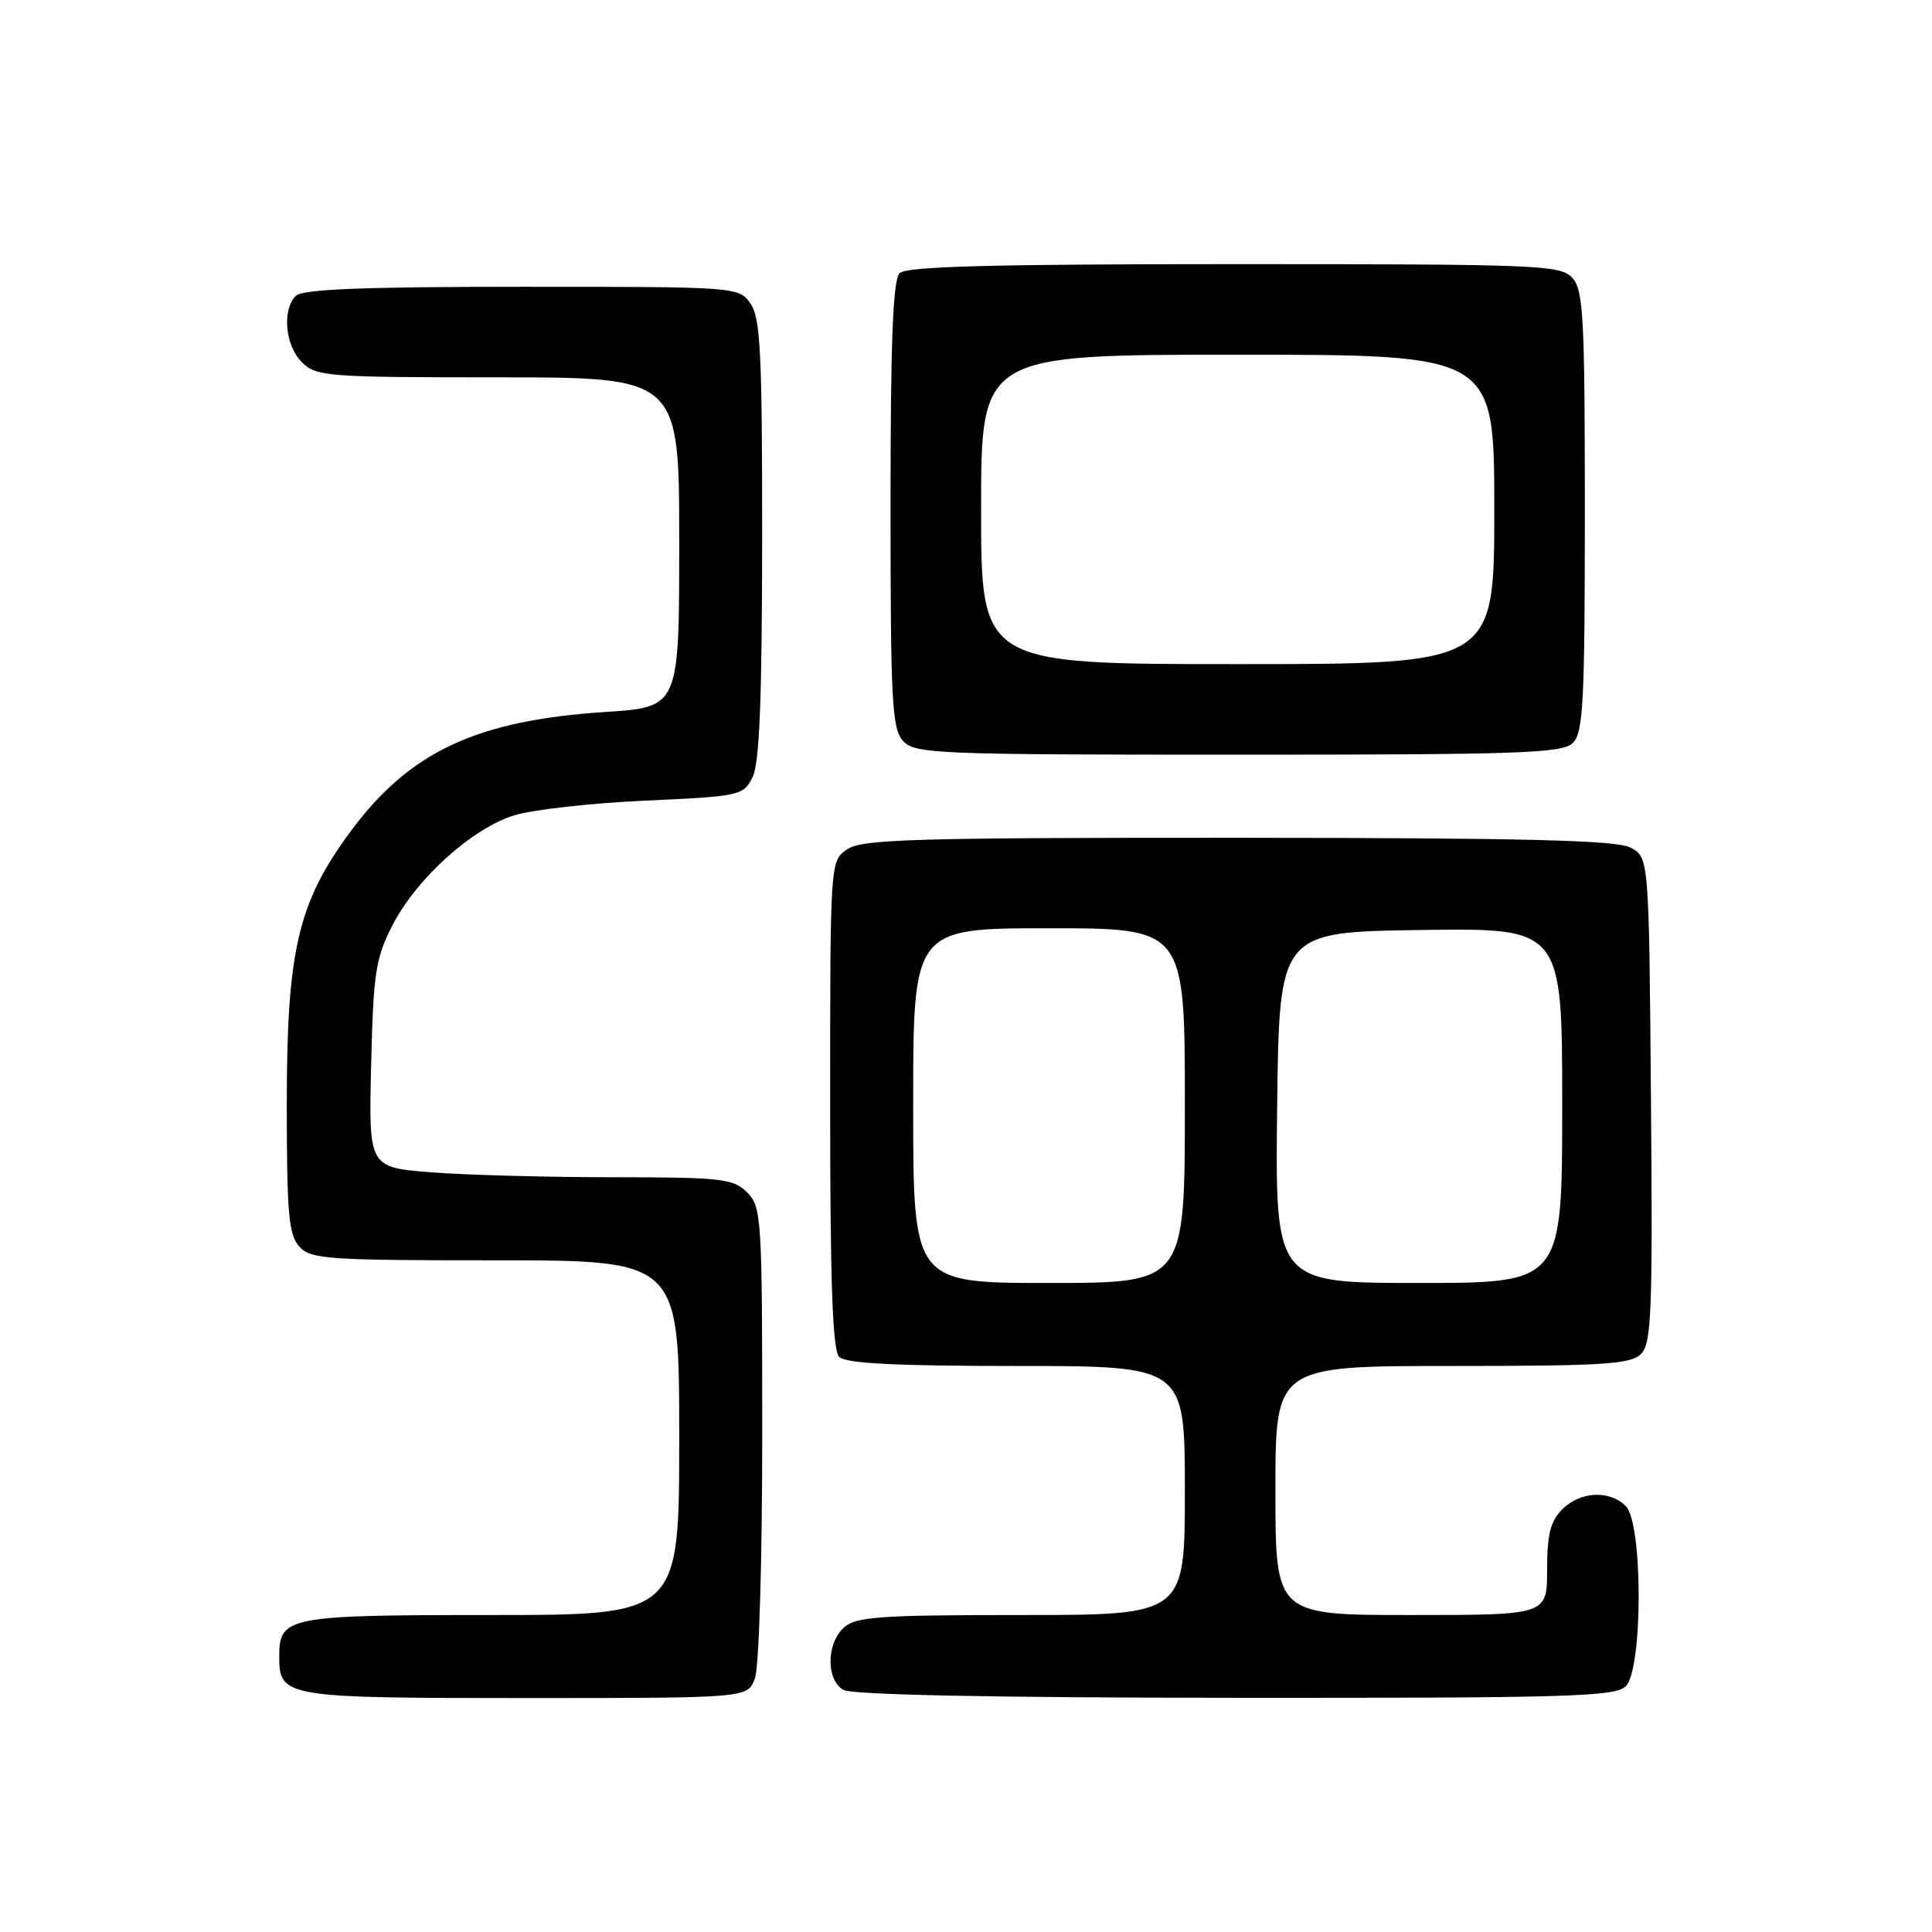<?xml version="1.0" encoding="UTF-8" standalone="no"?>
<!DOCTYPE svg PUBLIC "-//W3C//DTD SVG 1.1//EN" "http://www.w3.org/Graphics/SVG/1.1/DTD/svg11.dtd" >
<svg xmlns="http://www.w3.org/2000/svg" xmlns:xlink="http://www.w3.org/1999/xlink" version="1.1" viewBox="0 0 256 256">
 <g >
 <path fill="currentColor"
d=" M 100.02 222.43 C 100.58 220.98 101.00 206.96 101.00 189.93 C 101.00 161.33 100.91 159.91 99.00 158.00 C 97.17 156.17 95.66 156.00 81.25 155.99 C 72.59 155.99 61.75 155.70 57.18 155.34 C 48.85 154.69 48.85 154.69 49.18 141.10 C 49.47 128.95 49.76 126.98 51.99 122.63 C 55.15 116.44 62.53 109.77 68.15 108.03 C 70.54 107.29 78.34 106.41 85.47 106.09 C 98.04 105.52 98.49 105.42 99.71 103.00 C 100.64 101.16 100.97 92.82 100.99 71.47 C 101.00 46.80 100.77 42.11 99.44 40.22 C 97.90 38.01 97.71 38.00 69.14 38.00 C 48.12 38.00 40.08 38.32 39.20 39.20 C 37.35 41.05 37.78 45.78 40.00 48.00 C 41.89 49.89 43.33 50.00 66.00 50.00 C 90.00 50.00 90.00 50.00 90.00 71.85 C 90.00 93.70 90.00 93.70 80.21 94.34 C 63.06 95.46 54.21 99.63 46.37 110.28 C 39.47 119.66 38.00 125.98 38.00 146.28 C 38.00 160.75 38.25 163.62 39.65 165.17 C 41.17 166.85 43.34 167.00 65.65 167.00 C 90.00 167.00 90.00 167.00 90.00 190.50 C 90.00 214.00 90.00 214.00 65.07 214.00 C 38.07 214.00 37.00 214.21 37.00 219.50 C 37.00 224.89 37.66 225.00 69.60 225.00 C 99.05 225.00 99.05 225.00 100.02 222.43 Z  M 215.43 223.43 C 217.70 221.15 217.70 201.85 215.43 199.57 C 213.26 197.41 209.40 197.60 207.00 200.00 C 205.44 201.56 205.00 203.33 205.00 208.00 C 205.00 214.00 205.00 214.00 187.00 214.00 C 169.00 214.00 169.00 214.00 169.00 197.50 C 169.00 181.00 169.00 181.00 192.43 181.00 C 212.48 181.00 216.09 180.77 217.44 179.41 C 218.83 178.02 219.00 173.92 218.76 145.69 C 218.50 113.56 218.50 113.56 216.00 112.29 C 214.09 111.33 201.89 111.03 163.97 111.01 C 120.75 111.00 114.16 111.20 112.22 112.56 C 110.00 114.11 110.00 114.17 110.00 146.36 C 110.00 170.10 110.32 178.92 111.20 179.80 C 112.06 180.66 118.69 181.00 134.70 181.00 C 157.00 181.00 157.00 181.00 157.00 197.50 C 157.00 214.00 157.00 214.00 135.33 214.00 C 116.57 214.00 113.41 214.22 111.83 215.65 C 109.49 217.77 109.45 222.58 111.75 223.92 C 112.87 224.57 131.46 224.95 163.68 224.97 C 207.99 225.00 214.04 224.82 215.43 223.43 Z  M 208.43 98.43 C 209.79 97.07 210.00 92.88 210.00 67.76 C 210.00 42.08 209.81 38.44 208.35 36.83 C 206.79 35.11 204.07 35.00 163.55 35.00 C 131.32 35.00 120.10 35.30 119.20 36.20 C 118.32 37.08 118.00 45.28 118.00 66.87 C 118.00 92.89 118.19 96.56 119.65 98.17 C 121.21 99.89 123.92 100.00 164.08 100.00 C 201.64 100.00 207.05 99.81 208.43 98.43 Z  M 121.00 146.50 C 121.00 123.00 121.00 123.00 139.00 123.00 C 157.00 123.00 157.00 123.00 157.00 146.50 C 157.00 170.00 157.00 170.00 139.00 170.00 C 121.00 170.00 121.00 170.00 121.00 146.50 Z  M 169.23 146.75 C 169.50 123.50 169.50 123.50 188.25 123.23 C 207.00 122.96 207.00 122.96 207.00 146.48 C 207.00 170.00 207.00 170.00 187.98 170.00 C 168.96 170.00 168.96 170.00 169.23 146.75 Z  M 130.00 67.50 C 130.00 47.00 130.00 47.00 164.00 47.00 C 198.00 47.00 198.00 47.00 198.00 67.50 C 198.00 88.00 198.00 88.00 164.00 88.00 C 130.00 88.00 130.00 88.00 130.00 67.50 Z "/>
</g>
</svg>